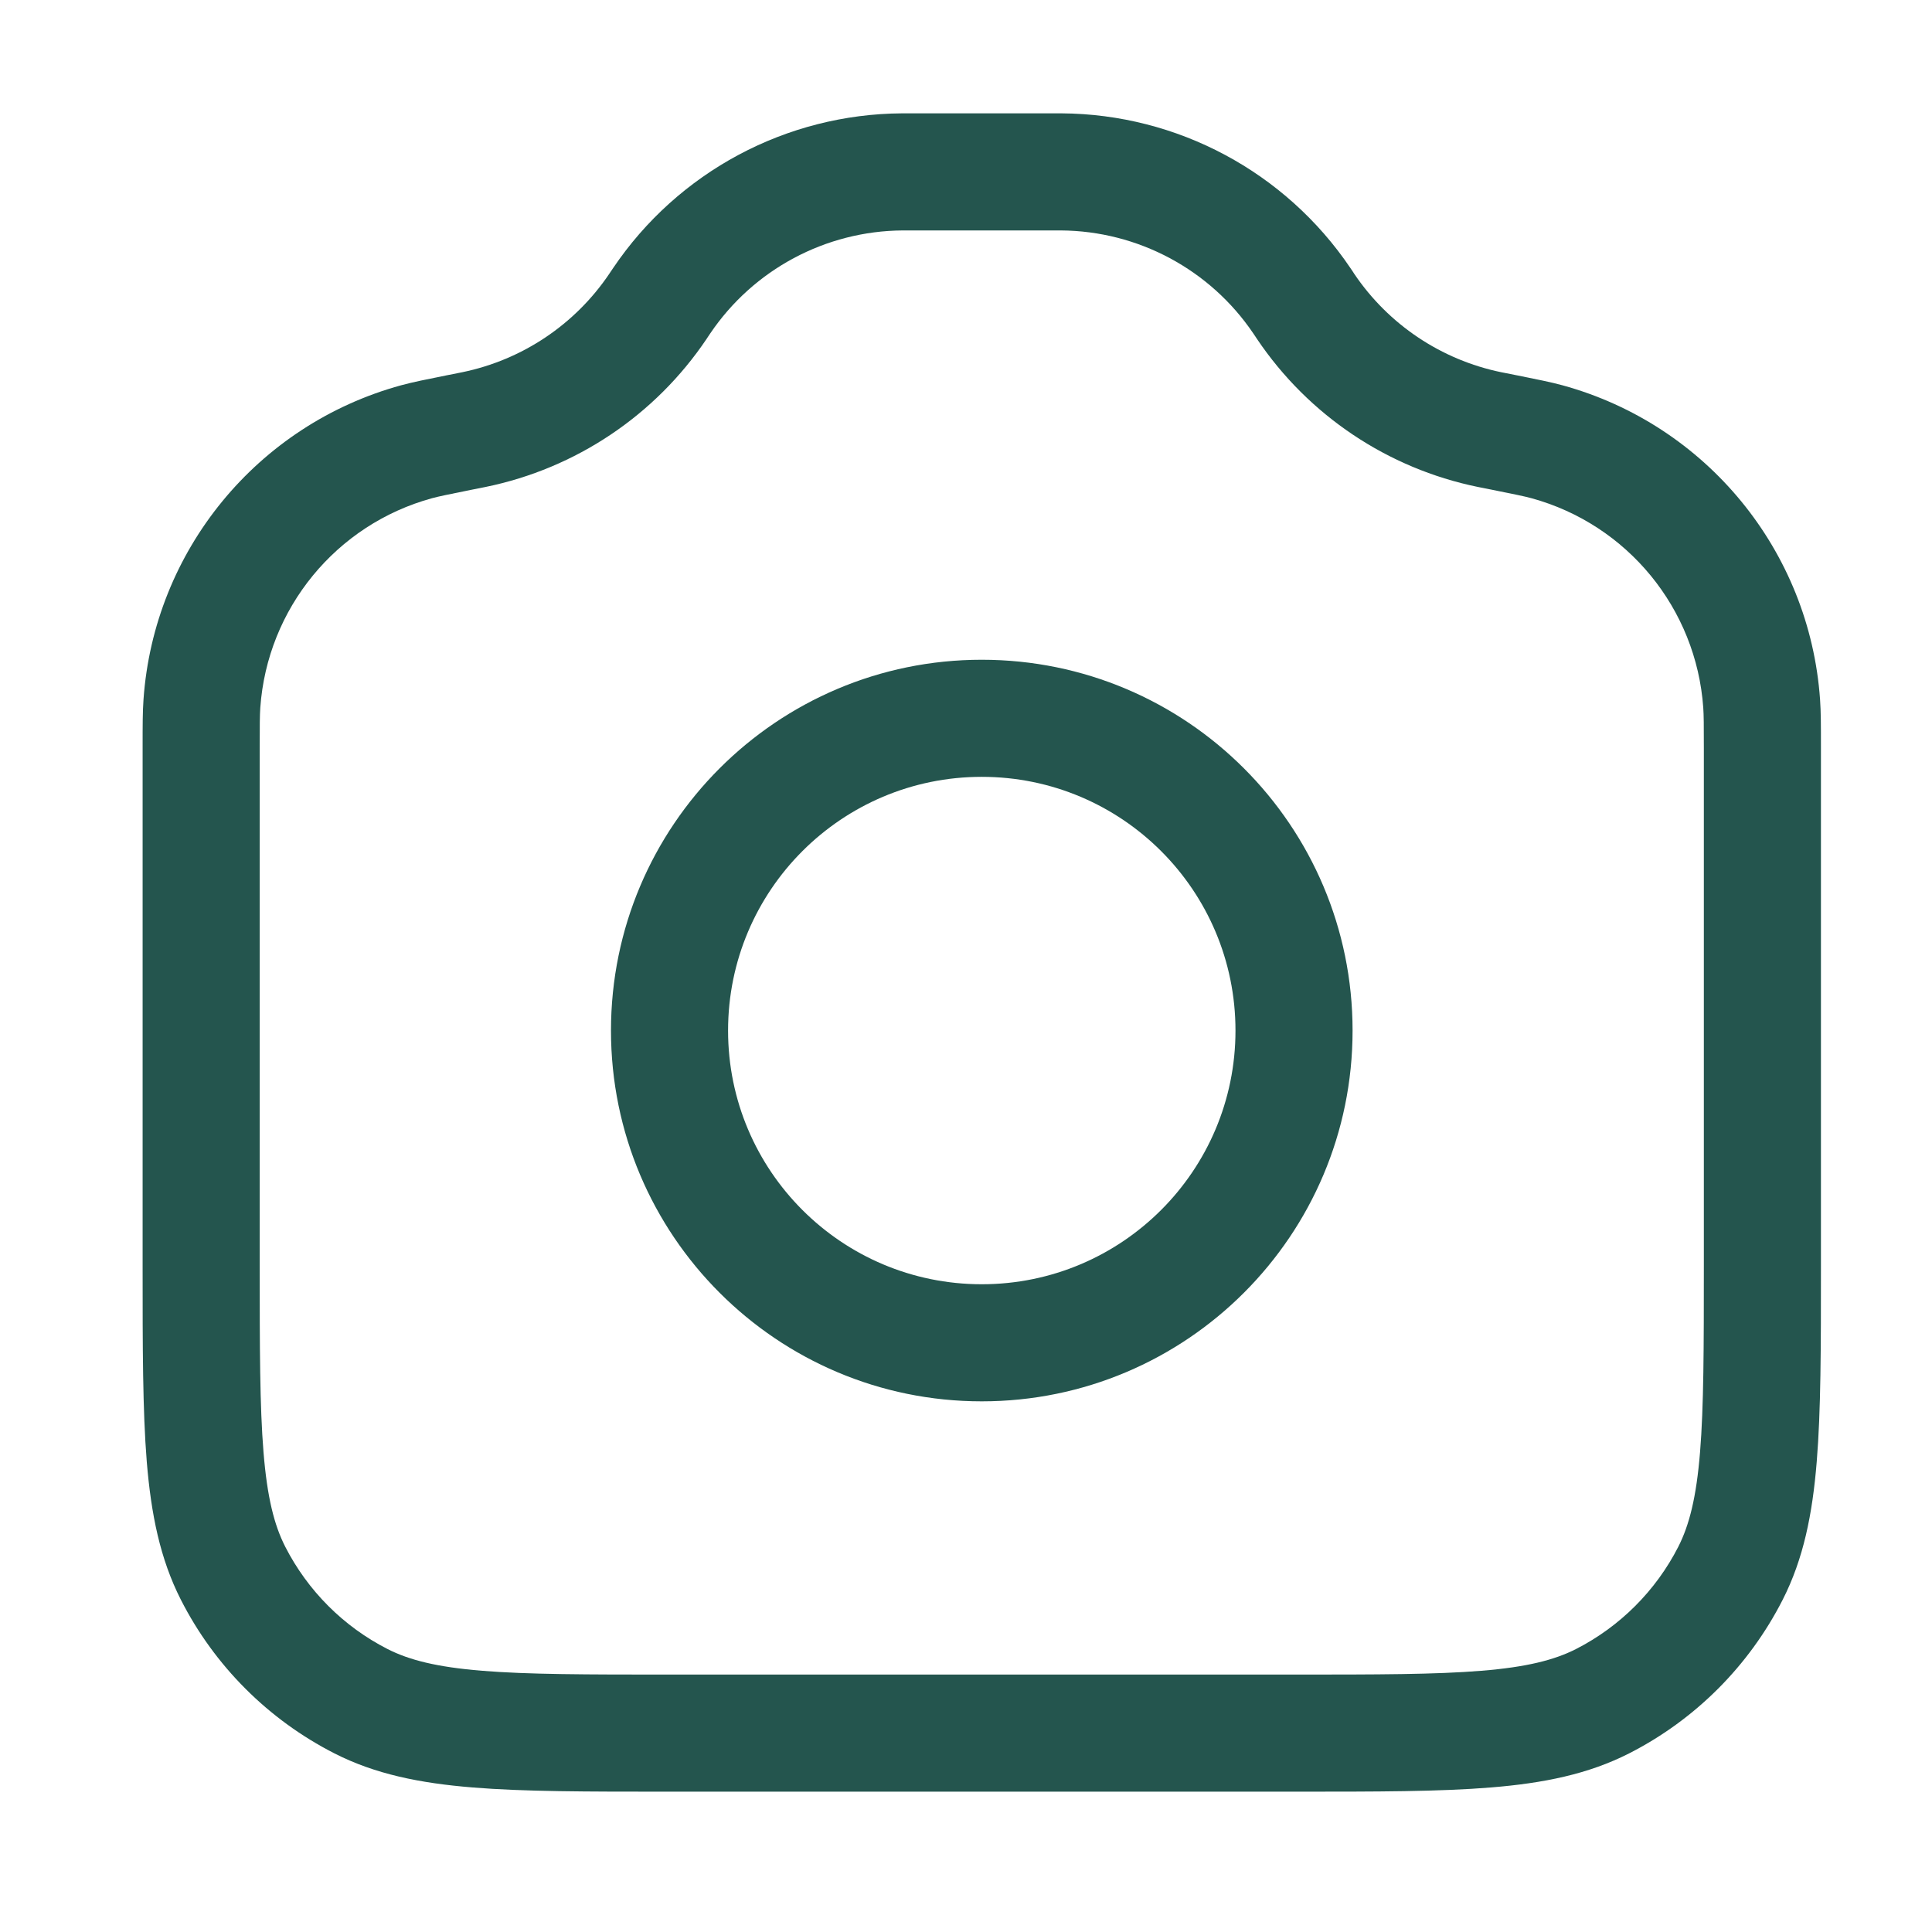 <svg width="33" height="33" viewBox="0 0 33 33" fill="none" xmlns="http://www.w3.org/2000/svg">
<path fill-rule="evenodd" clip-rule="evenodd" d="M15.479 1.936L15.408 1.936C13.428 1.948 11.582 2.936 10.474 4.577L10.434 4.636L10.408 4.675C9.823 5.543 8.921 6.147 7.895 6.358L7.85 6.367L7.669 6.403L7.628 6.411C7.28 6.481 7.054 6.526 6.851 6.581C4.393 7.255 2.629 9.407 2.451 11.949C2.436 12.159 2.436 12.389 2.436 12.744V12.744L2.436 12.786L2.436 21.603L2.436 21.646C2.436 23.009 2.436 24.093 2.507 24.968C2.581 25.864 2.734 26.627 3.09 27.326C3.665 28.456 4.583 29.373 5.712 29.949C6.411 30.305 7.175 30.458 8.071 30.531C8.945 30.603 10.029 30.603 11.392 30.603H11.392H11.436L22.103 30.603H22.146C23.509 30.603 24.593 30.603 25.468 30.531C26.364 30.458 27.127 30.305 27.827 29.949C28.956 29.373 29.873 28.456 30.449 27.326C30.805 26.627 30.958 25.864 31.031 24.968C31.103 24.093 31.103 23.009 31.103 21.646V21.646V21.603L31.103 12.786V12.744C31.103 12.389 31.103 12.159 31.088 11.949C30.91 9.407 29.145 7.255 26.688 6.581C26.485 6.526 26.259 6.481 25.911 6.411L25.91 6.411L25.87 6.403L25.689 6.367L25.643 6.358C24.618 6.147 23.715 5.543 23.13 4.675L23.105 4.636L23.065 4.577C21.956 2.936 20.11 1.948 18.131 1.936L18.059 1.936H15.479ZM15.42 3.936L15.479 3.936L18.059 3.936L18.119 3.936C19.438 3.944 20.669 4.603 21.408 5.696L21.441 5.745L21.472 5.792C22.35 7.095 23.703 8.001 25.241 8.317L25.297 8.328L25.478 8.364C25.881 8.445 26.033 8.476 26.159 8.51C27.798 8.959 28.974 10.394 29.093 12.089C29.102 12.22 29.103 12.375 29.103 12.786L29.103 21.603C29.103 23.019 29.102 24.021 29.038 24.805C28.975 25.577 28.855 26.048 28.667 26.419C28.283 27.171 27.671 27.783 26.919 28.167C26.548 28.355 26.077 28.475 25.305 28.538C24.522 28.602 23.519 28.603 22.103 28.603L11.436 28.603C10.019 28.603 9.017 28.602 8.233 28.538C7.462 28.475 6.99 28.355 6.62 28.167C5.867 27.783 5.256 27.171 4.872 26.419C4.683 26.048 4.564 25.577 4.501 24.805C4.437 24.021 4.436 23.019 4.436 21.603L4.436 12.786C4.436 12.375 4.437 12.22 4.446 12.089C4.565 10.394 5.741 8.959 7.379 8.51C7.506 8.476 7.658 8.445 8.061 8.364L8.242 8.328L8.297 8.317C9.836 8.001 11.189 7.095 12.067 5.792L12.098 5.745L12.131 5.696C12.87 4.603 14.101 3.944 15.42 3.936ZM12.436 17.603C12.436 15.209 14.376 13.269 16.769 13.269C19.163 13.269 21.103 15.209 21.103 17.603C21.103 19.996 19.163 21.936 16.769 21.936C14.376 21.936 12.436 19.996 12.436 17.603ZM16.769 11.269C13.272 11.269 10.436 14.105 10.436 17.603C10.436 21.1 13.272 23.936 16.769 23.936C20.267 23.936 23.103 21.1 23.103 17.603C23.103 14.105 20.267 11.269 16.769 11.269Z" fill="#24554E"/>
</svg>
